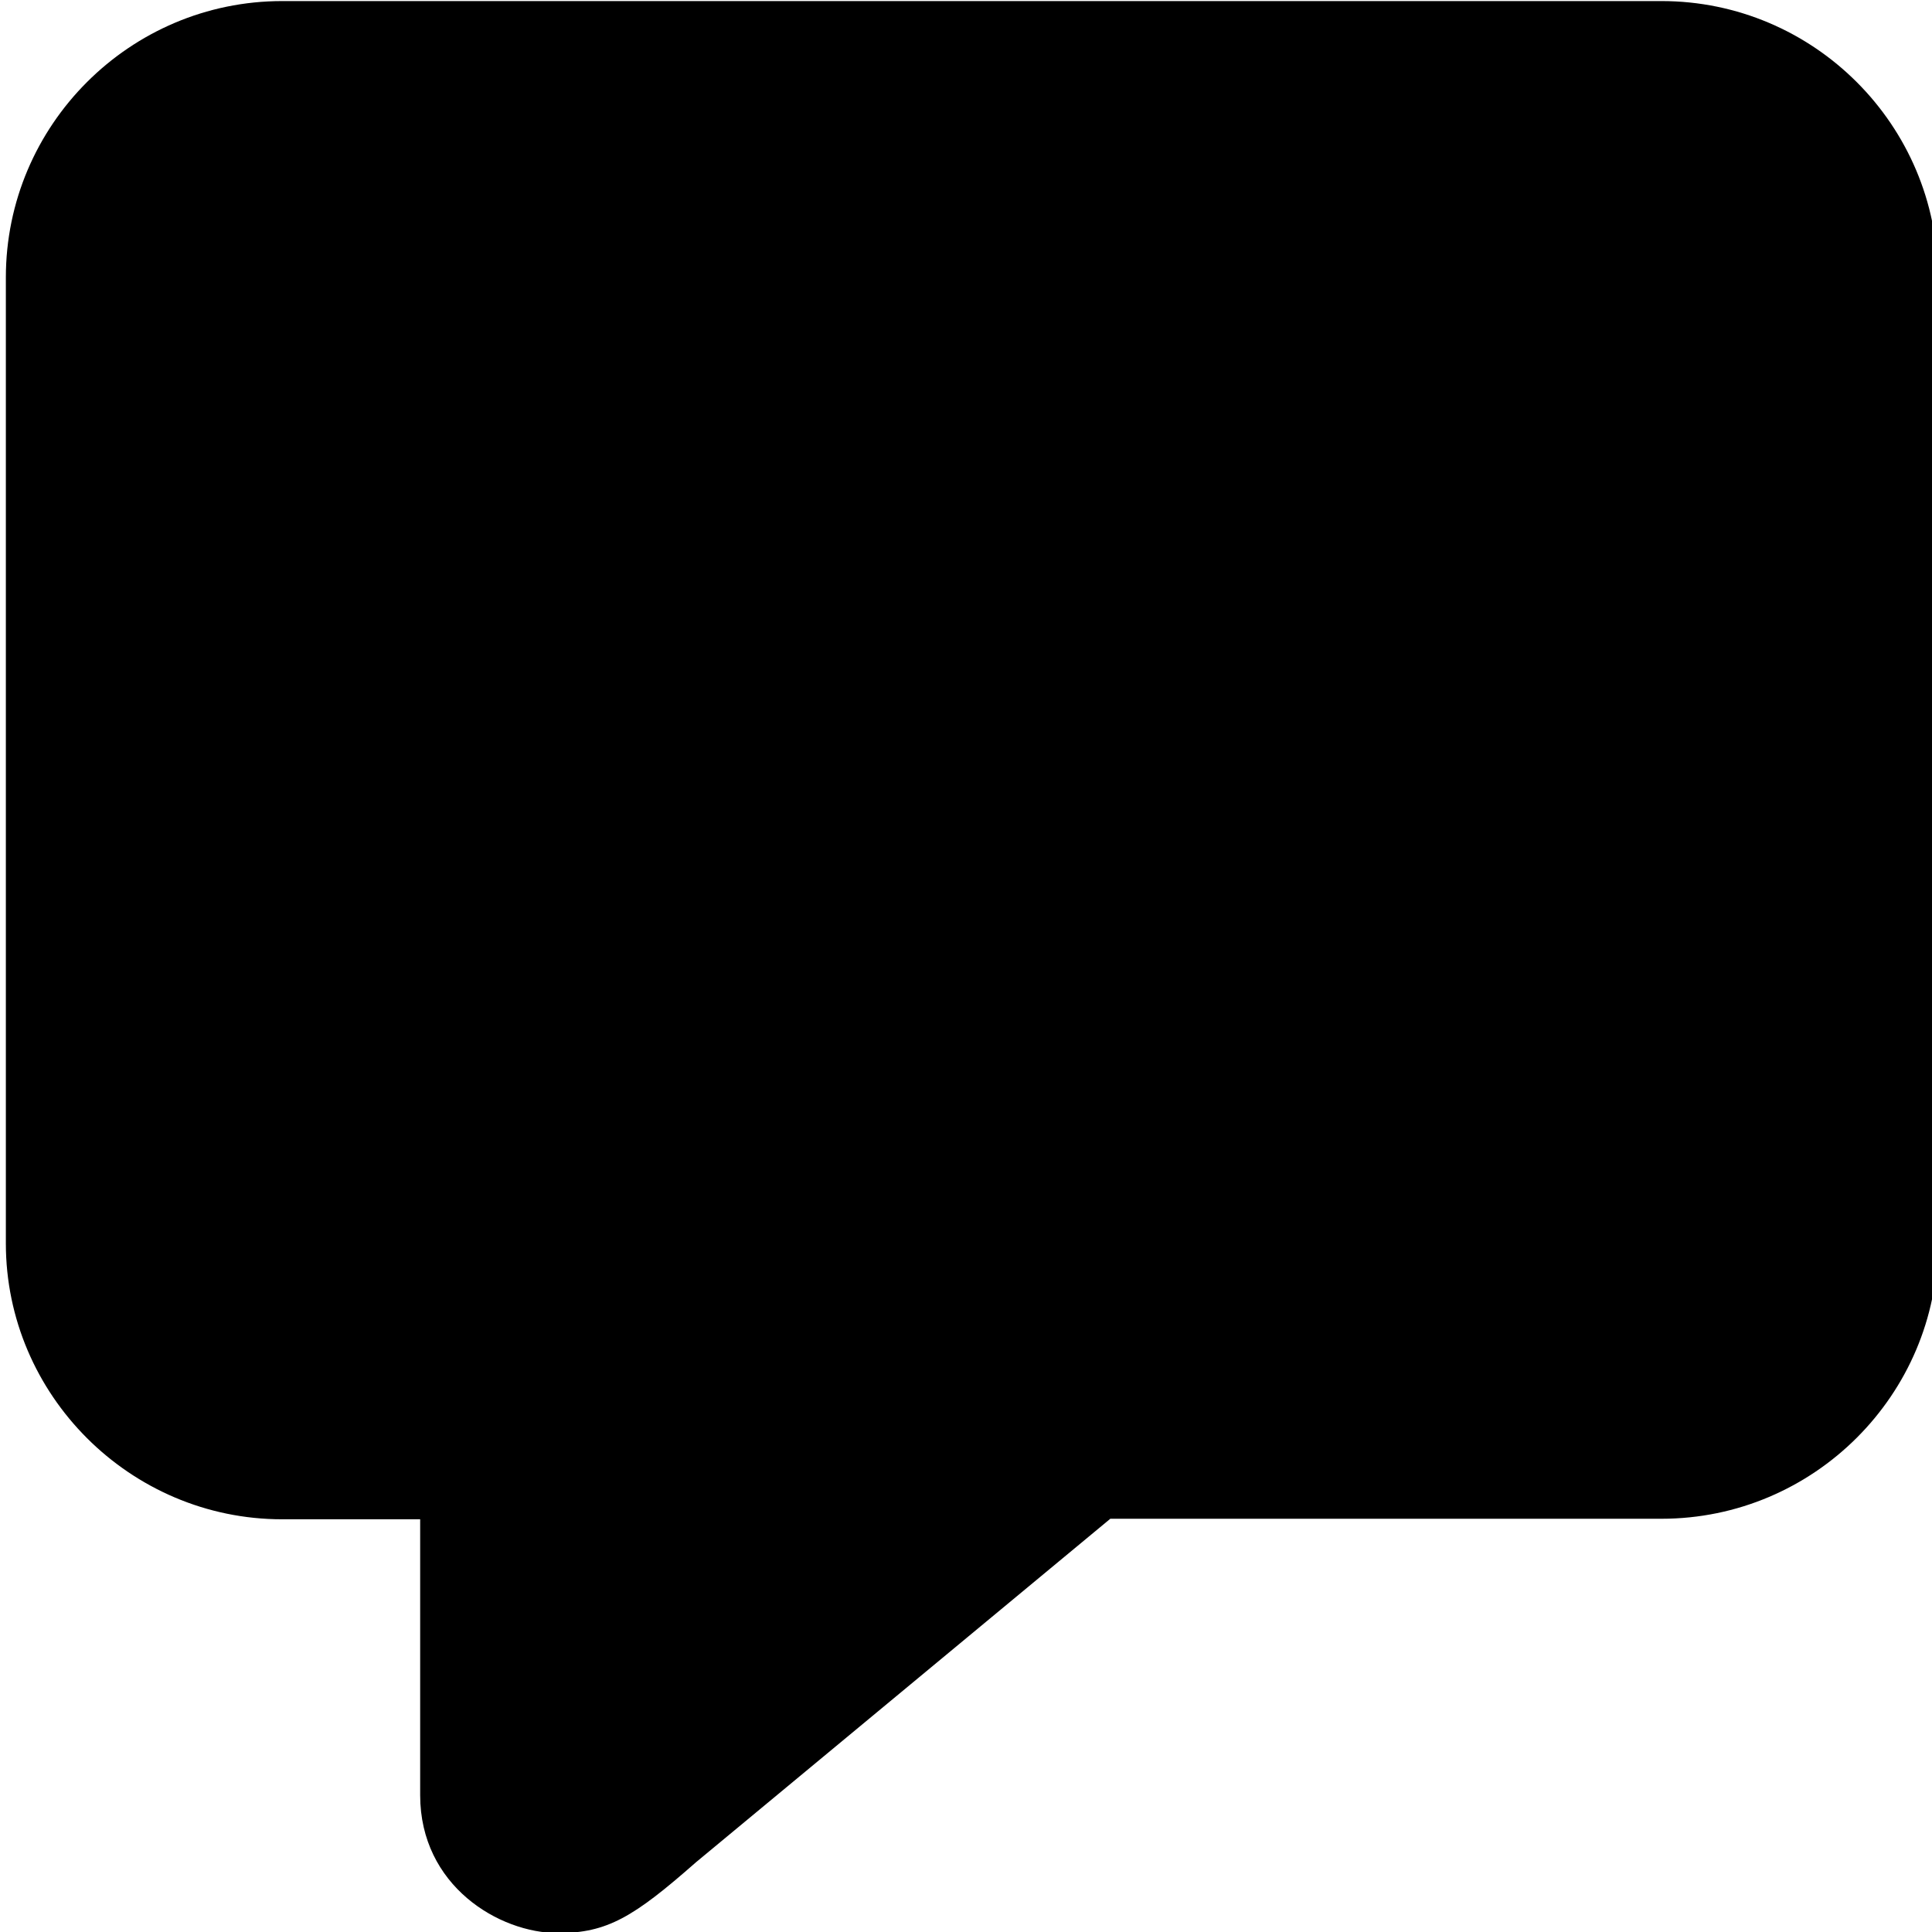 <?xml version="1.0" encoding="utf-8"?>
<!-- Generator: Adobe Illustrator 18.0.0, SVG Export Plug-In . SVG Version: 6.00 Build 0)  -->
<!DOCTYPE svg PUBLIC "-//W3C//DTD SVG 1.1//EN" "http://www.w3.org/Graphics/SVG/1.1/DTD/svg11.dtd">
<svg version="1.1" id="Слой_1" xmlns="http://www.w3.org/2000/svg" xmlns:xlink="http://www.w3.org/1999/xlink" x="0px" y="0px"
	 viewBox="0 0 362.8 362.8" enable-background="new 0 0 362.8 362.8" xml:space="preserve">
<path d="M312,0.2H53C24.4,0.2,1.1,23.5,1.1,52.1v181.4c0,28.4,23.3,51.8,51.9,51.8h25.9v51.8c0,17,14.8,25.9,25.9,25.9
	c9.2,0,14.2-3,25.9-13.3l77.8-64.5H312c28.6,0,51.9-23.3,51.9-51.8V52.1C363.9,23.5,340.6,0.2,312,0.2z"/>
</svg>
